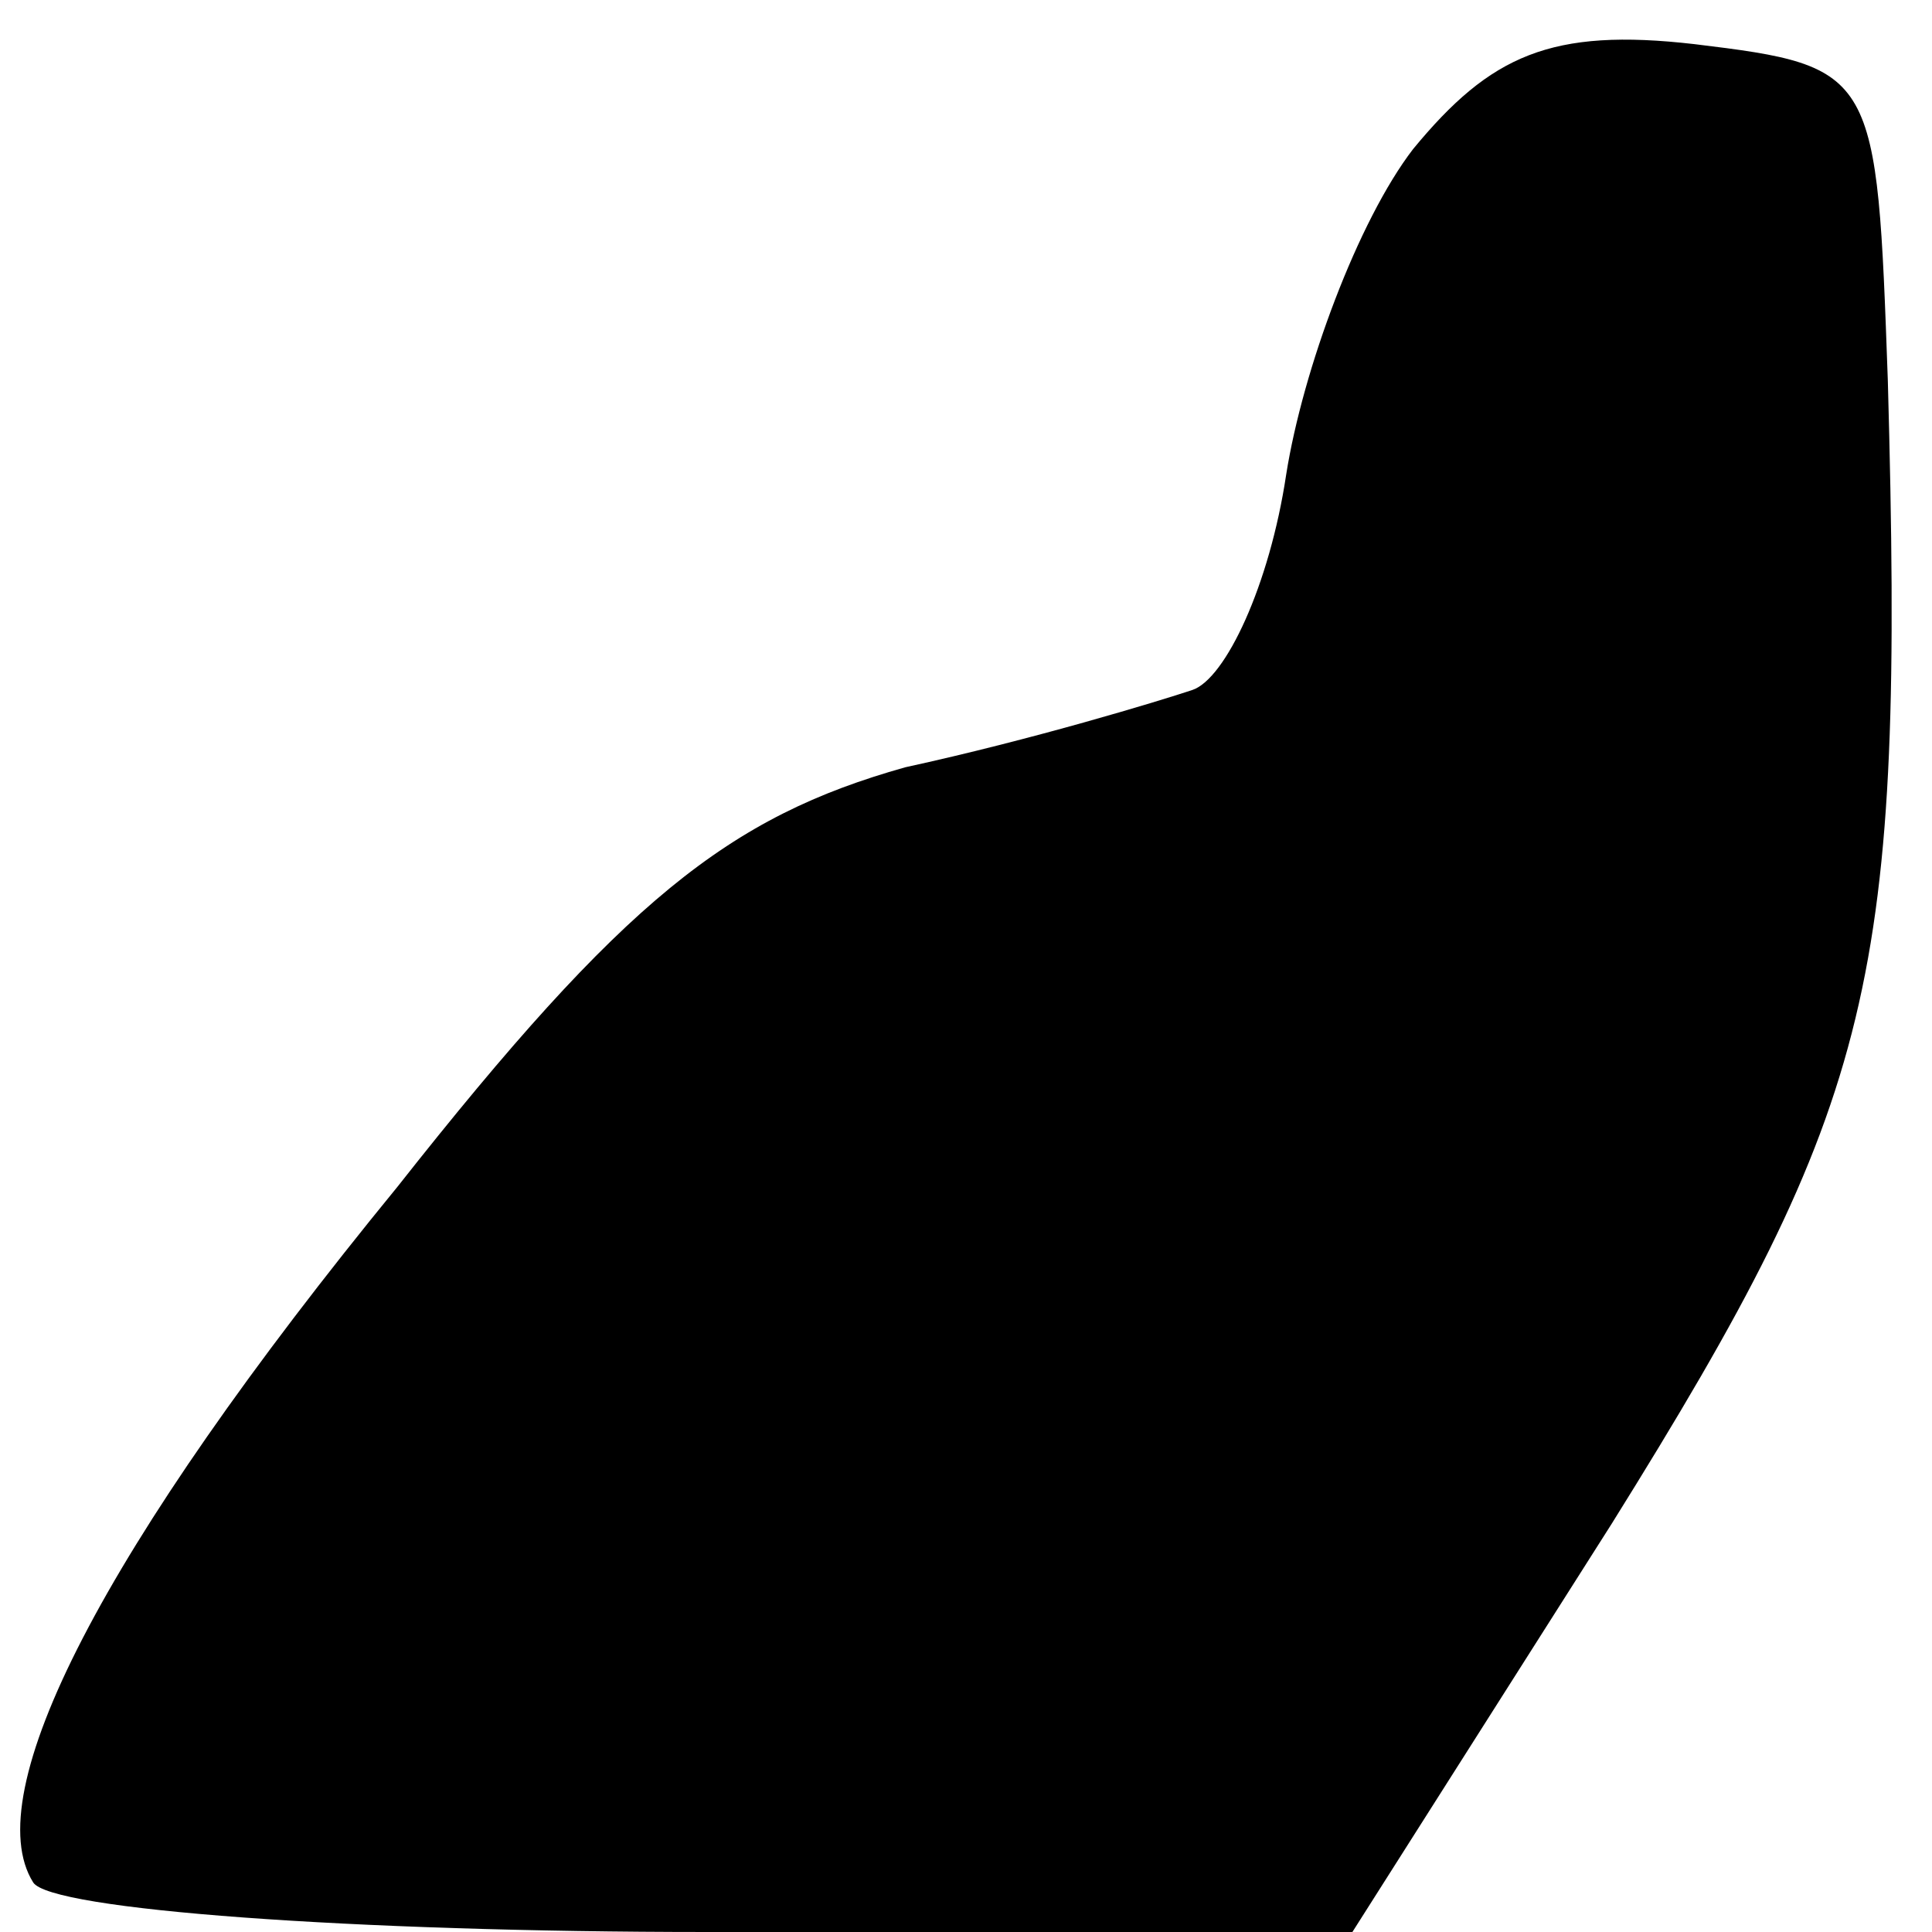 <?xml version="1.0" standalone="no"?>
<!DOCTYPE svg PUBLIC "-//W3C//DTD SVG 20010904//EN"
 "http://www.w3.org/TR/2001/REC-SVG-20010904/DTD/svg10.dtd">
<svg version="1.0" xmlns="http://www.w3.org/2000/svg"
 width="35pt" height="35pt" viewBox="0 0 35 35"
 preserveAspectRatio="xMidYMid meet">
<g transform="translate(0,35) scale(0.1,-0.1)"
fill="#000000" stroke="none">
<path fill="#000000" stroke="none" d="M256 323 c-10 -13 -20 -40 -23 -59 -3
-20 -11 -37 -17 -39 -6 -2 -29 -9 -52 -14 -32 -9 -51 -24 -92 -76 -54 -66 -76
-110 -66 -126 3 -5 58 -9 122 -9 l117 0 47 74 c48 77 53 98 50 207 -2 56 -2
57 -35 61 -26 3 -37 -2 -51 -19z"/>
</g>
</svg>

